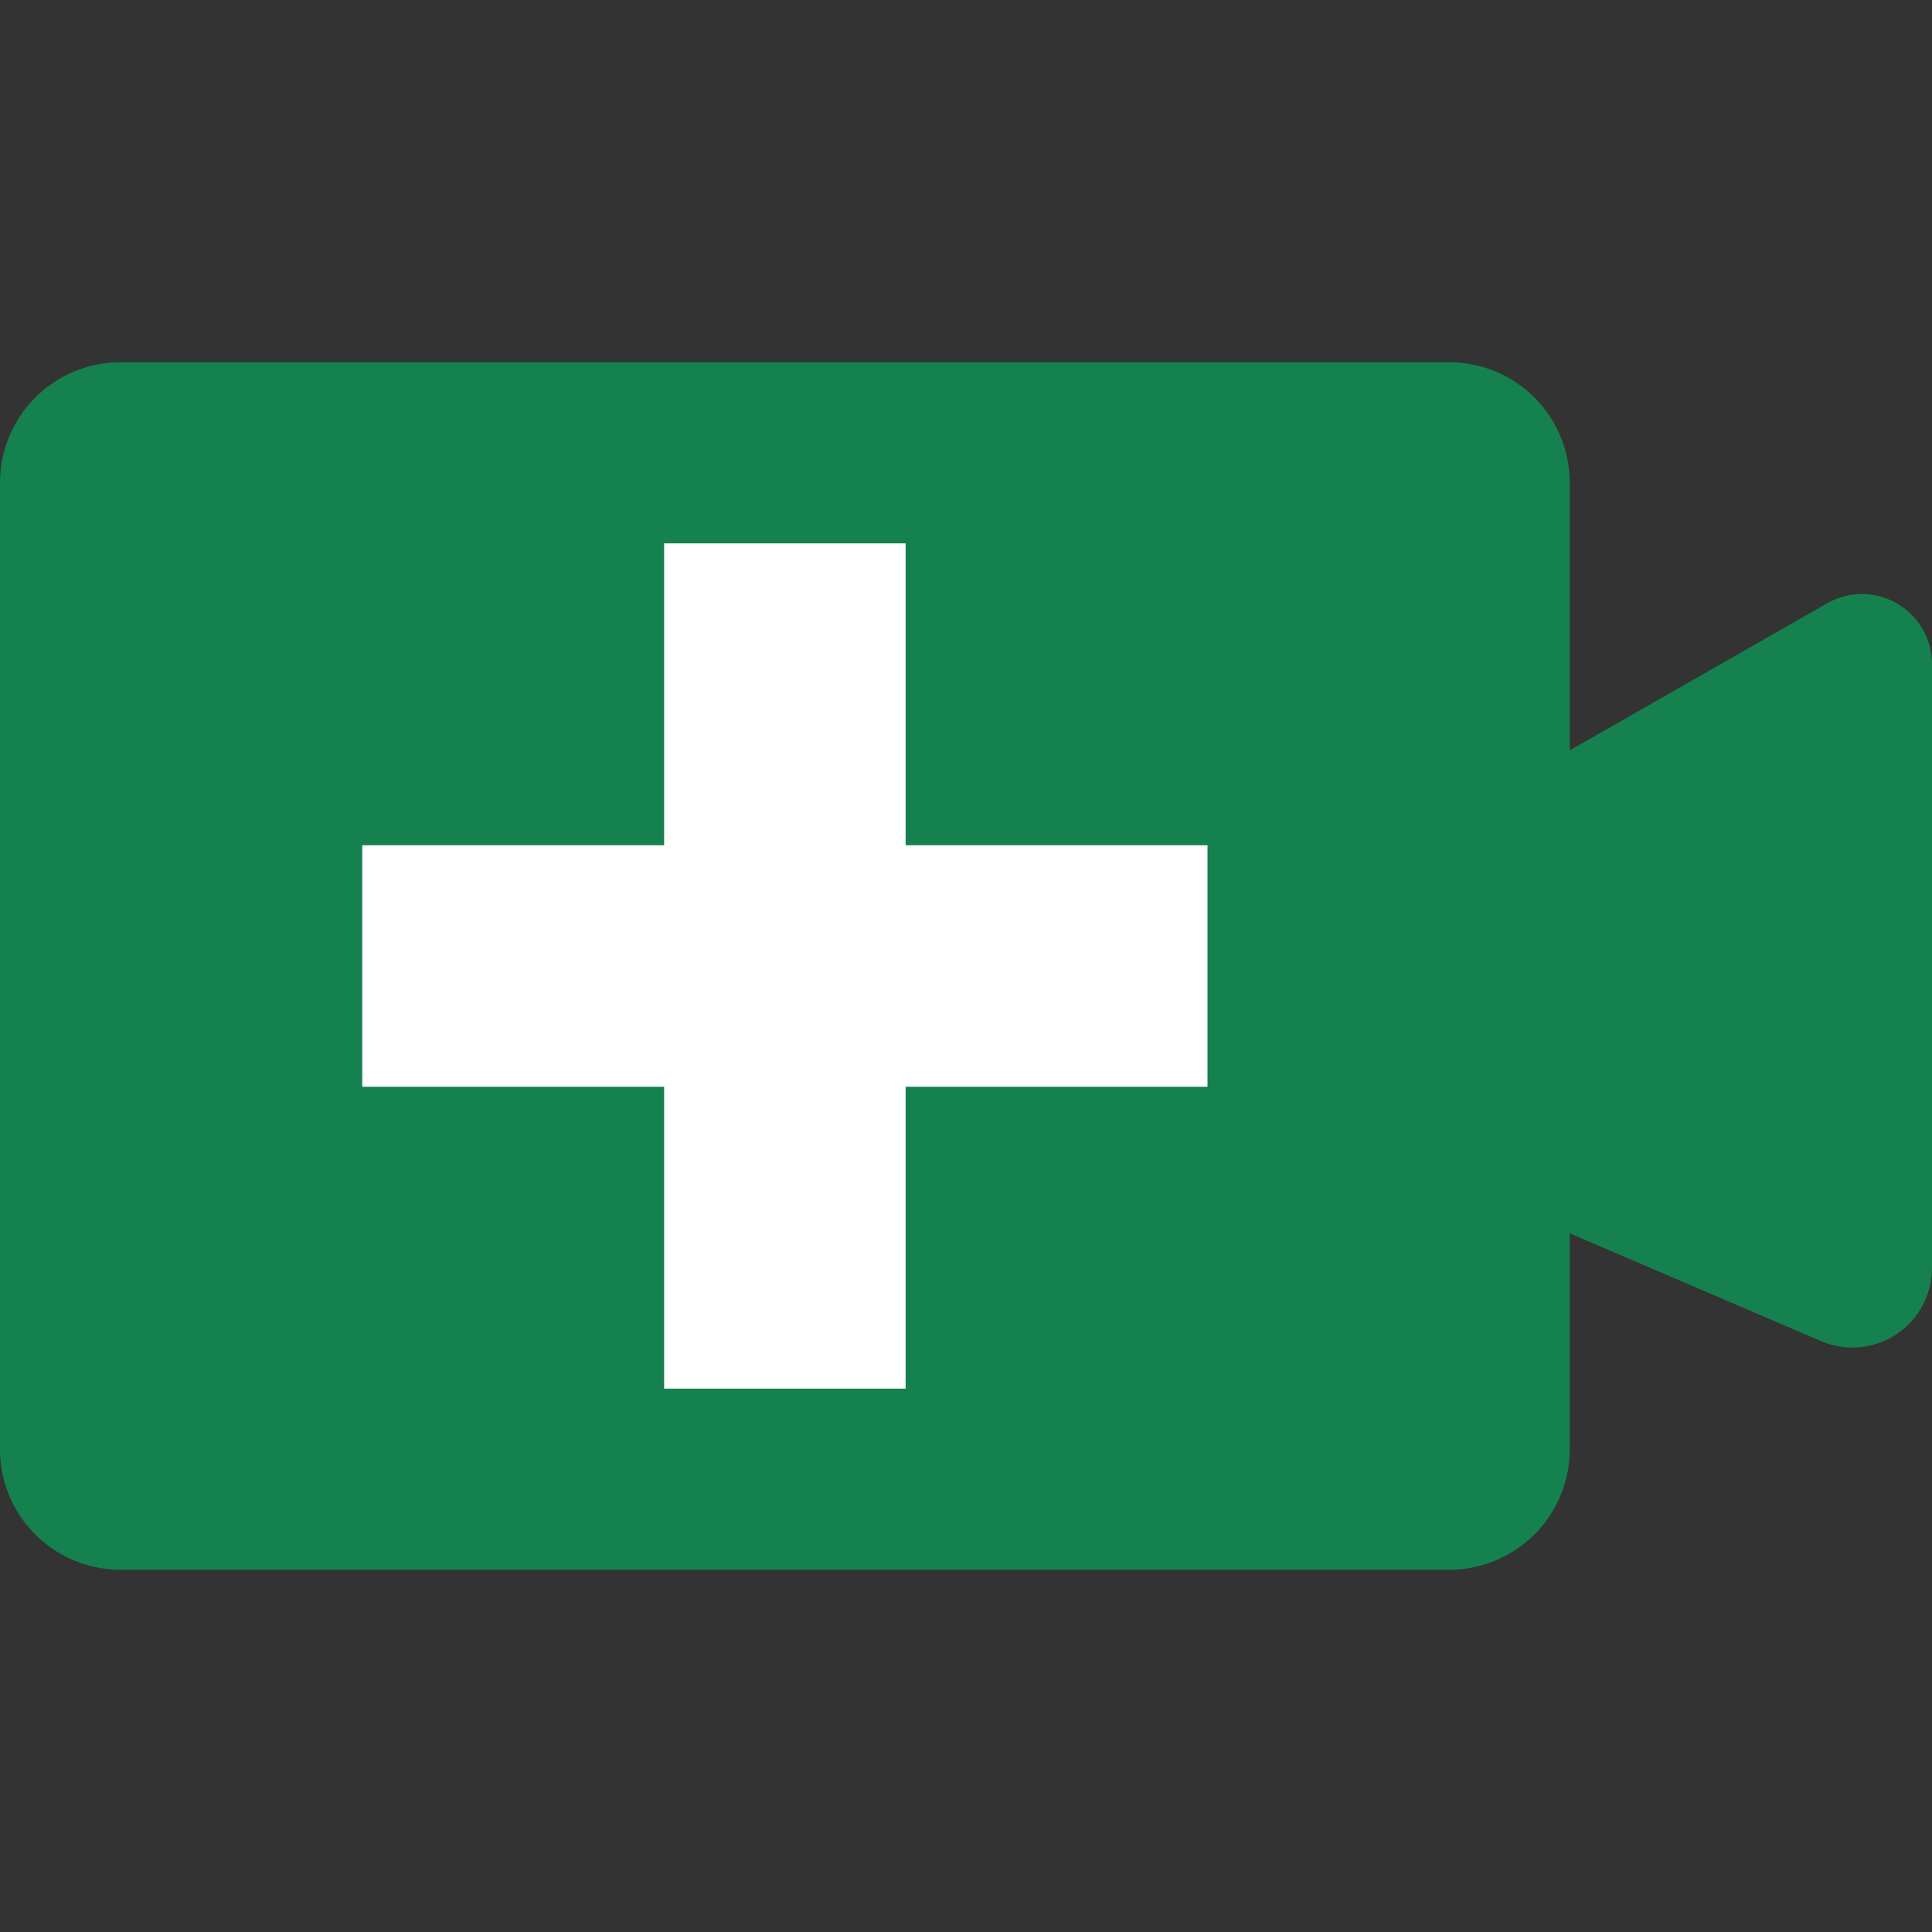 <?xml version="1.0" encoding="UTF-8"?>
<svg version="1.1" width="32" height="32" viewBox="0 0 32 32" xmlns="http://www.w3.org/2000/svg">
 <rect x="0" y="0" width="32" height="32" fill="#333333" stroke="none"/>
 <path d="m2 6c-1.108 0-2 0.892-2 2v16c0 1.108 0.892 2 2 2h22c1.108 0 2-0.892 2-2v-3.572l4.162 1.785a1.319 1.319 0 0 0 1.838-1.213v-10a1.161 1.161 0 0 0-1.736-1.008l-4.264 2.436v-4.428c0-1.108-0.892-2-2-2z" fill="#14814f"/>
 <path d="m11 14h-5v4h5v5h4v-5h5v-4h-5v-5h-4z" fill="#fff"/>
</svg>
